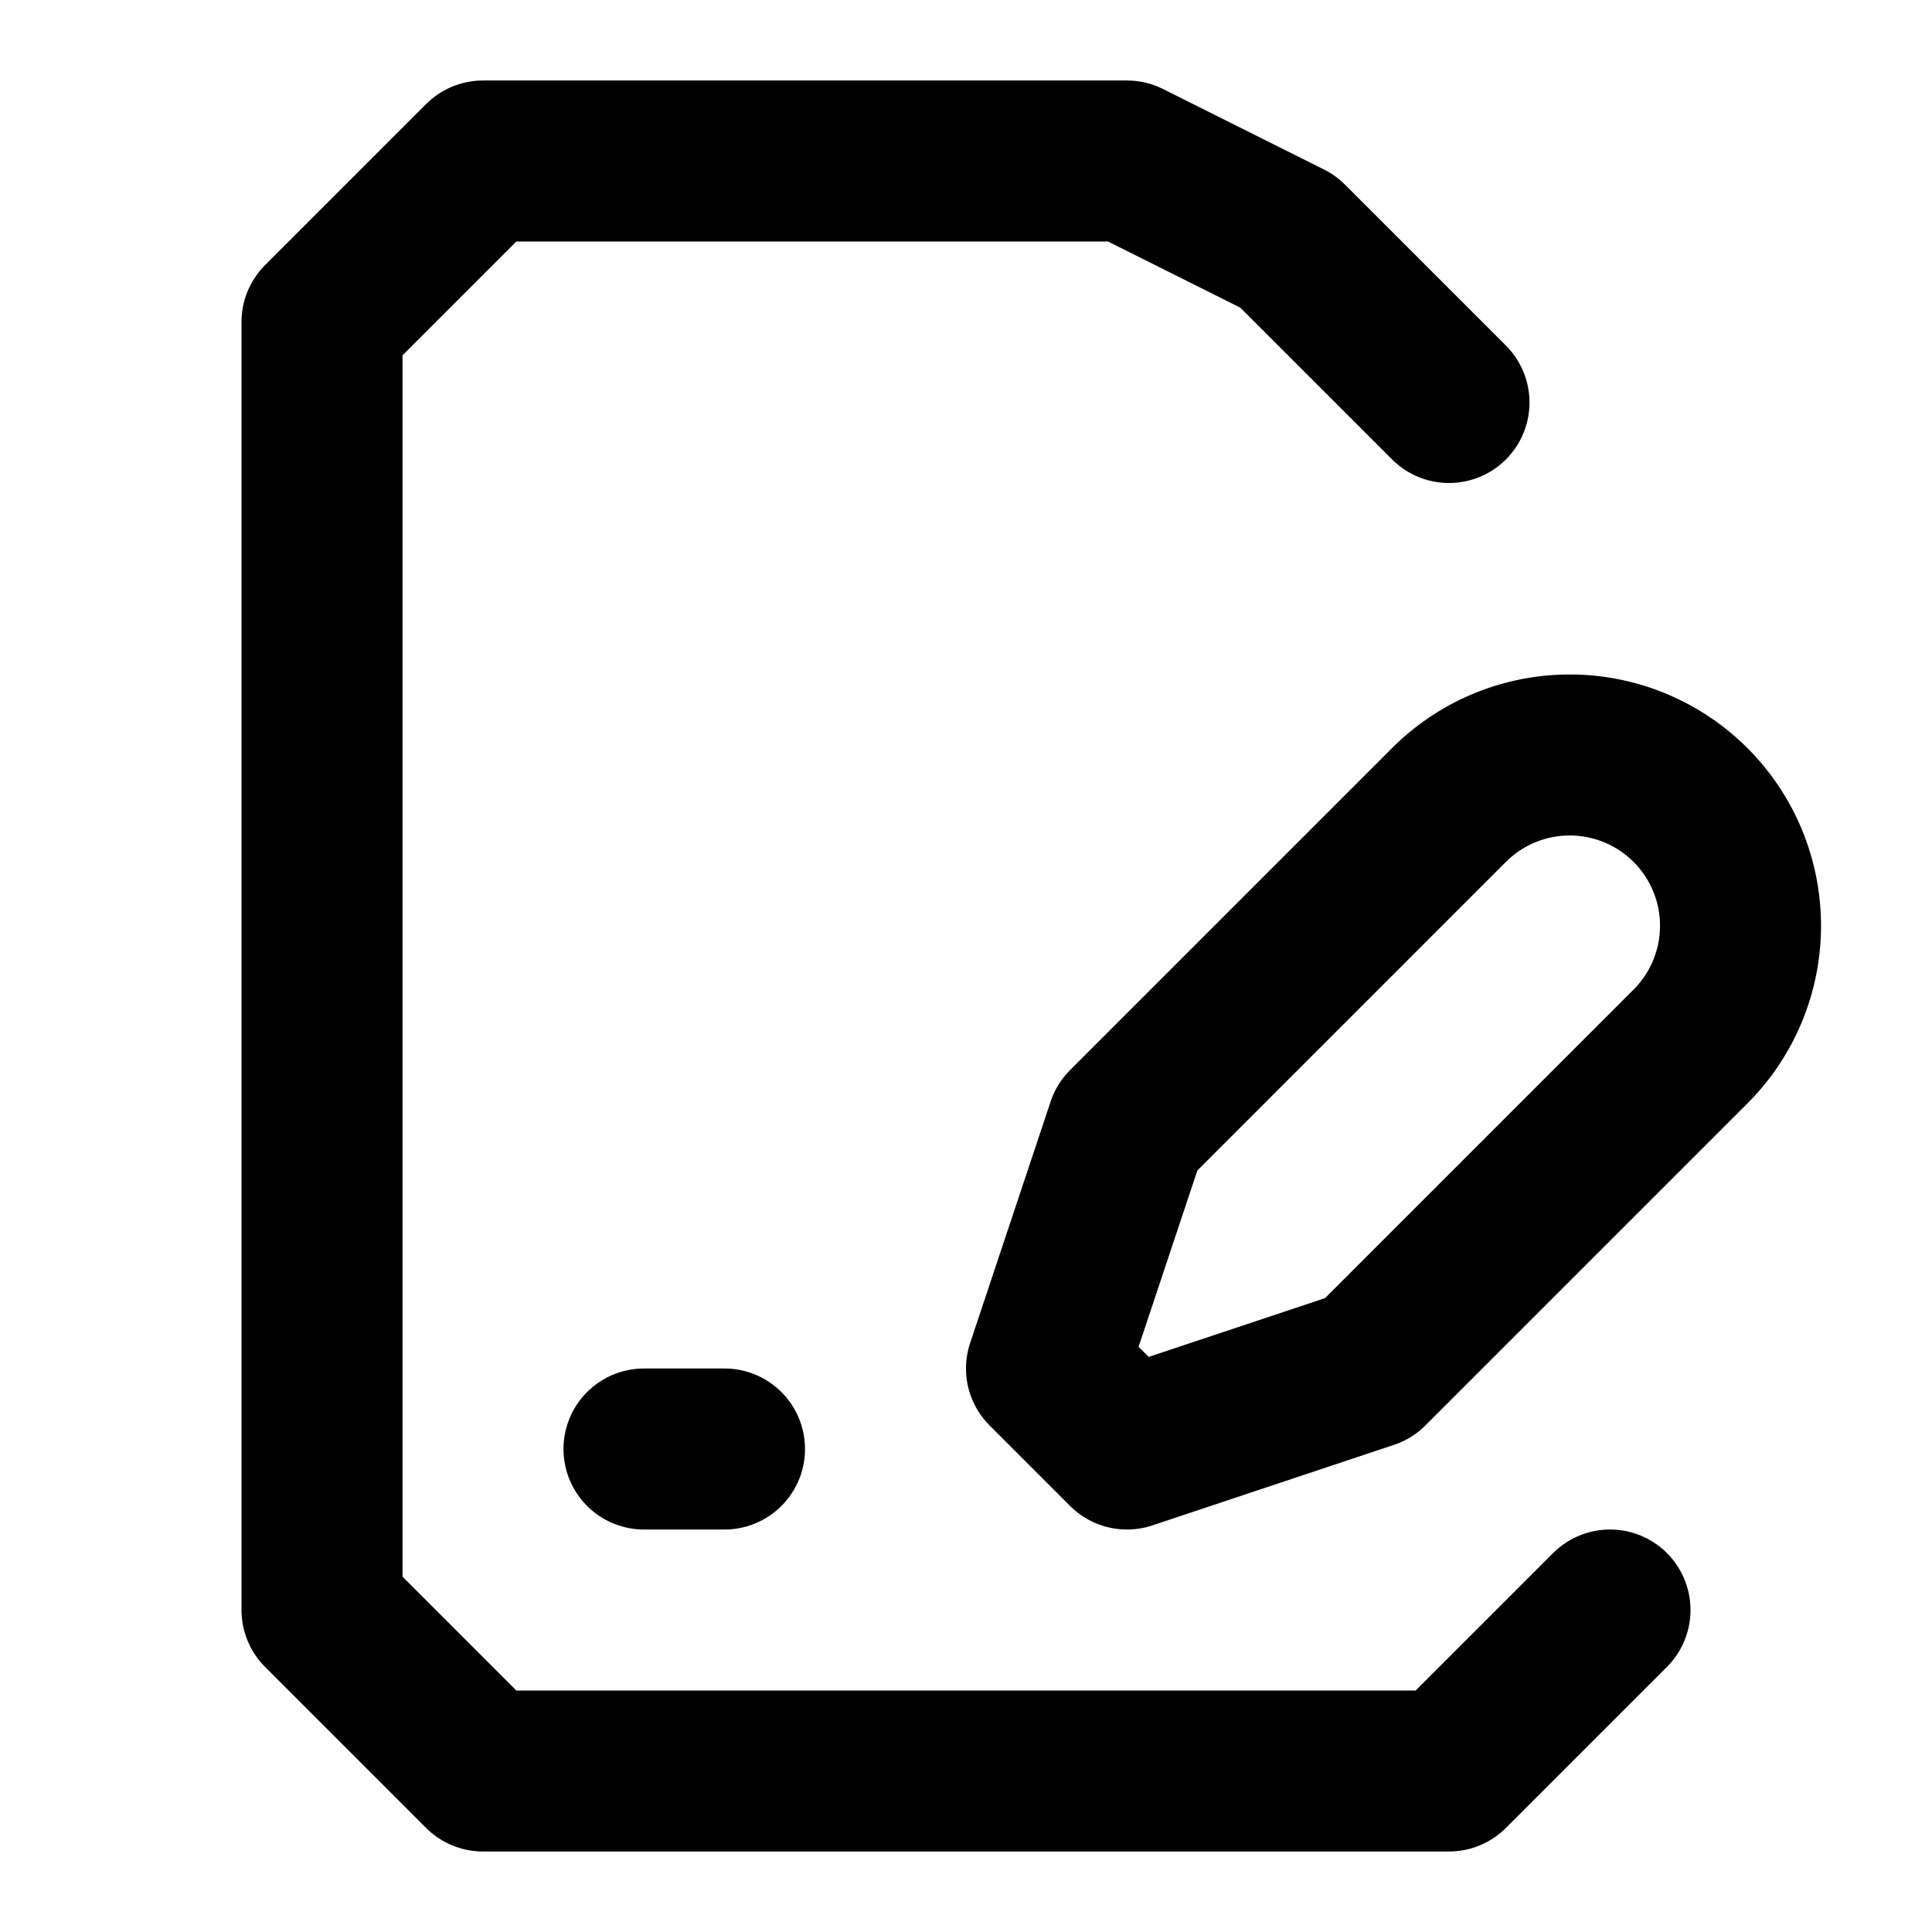 <svg xmlns="http://www.w3.org/2000/svg" width="24" height="24" fill="none" stroke="currentColor" stroke-linecap="round" stroke-linejoin="round" stroke-width="2" viewBox="0 0 24 24"><path d="m18 5-2-2-2-1H6L4 4v16l2 2h12l2-2"/><path d="M21 13a1 1 0 0 0-3-3l-4 4h0l-1 3 1 1 3-1h0zM8 18h1"/></svg>